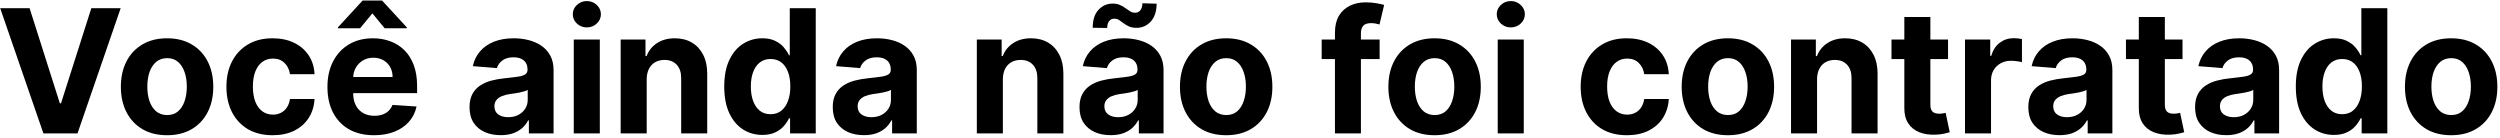 <svg width="581" height="32" viewBox="0 0 581 32" fill="none" xmlns="http://www.w3.org/2000/svg">
<path d="M6.878 1.909L13.909 24.011H14.179L21.224 1.909H28.043L18.014 31H10.088L0.045 1.909H6.878Z" fill="black"/>
<path d="M38.827 31.426C36.621 31.426 34.713 30.957 33.103 30.02C31.503 29.073 30.267 27.757 29.396 26.071C28.524 24.376 28.089 22.411 28.089 20.176C28.089 17.922 28.524 15.953 29.396 14.267C30.267 12.572 31.503 11.256 33.103 10.318C34.713 9.371 36.621 8.898 38.827 8.898C41.034 8.898 42.937 9.371 44.538 10.318C46.147 11.256 47.388 12.572 48.259 14.267C49.13 15.953 49.566 17.922 49.566 20.176C49.566 22.411 49.13 24.376 48.259 26.071C47.388 27.757 46.147 29.073 44.538 30.02C42.937 30.957 41.034 31.426 38.827 31.426ZM38.856 26.739C39.86 26.739 40.698 26.455 41.37 25.886C42.042 25.309 42.549 24.523 42.89 23.529C43.24 22.534 43.415 21.402 43.415 20.134C43.415 18.865 43.24 17.733 42.89 16.739C42.549 15.744 42.042 14.958 41.37 14.381C40.698 13.803 39.86 13.514 38.856 13.514C37.843 13.514 36.99 13.803 36.299 14.381C35.617 14.958 35.101 15.744 34.751 16.739C34.41 17.733 34.239 18.865 34.239 20.134C34.239 21.402 34.41 22.534 34.751 23.529C35.101 24.523 35.617 25.309 36.299 25.886C36.99 26.455 37.843 26.739 38.856 26.739Z" fill="black"/>
<path d="M63.359 31.426C61.124 31.426 59.201 30.953 57.592 30.006C55.991 29.049 54.76 27.724 53.898 26.029C53.046 24.333 52.62 22.383 52.62 20.176C52.62 17.941 53.051 15.981 53.913 14.296C54.784 12.6 56.02 11.279 57.62 10.332C59.22 9.376 61.124 8.898 63.33 8.898C65.234 8.898 66.9 9.243 68.33 9.935C69.76 10.626 70.892 11.597 71.725 12.847C72.558 14.097 73.018 15.565 73.103 17.25H67.393C67.232 16.161 66.806 15.285 66.114 14.622C65.433 13.95 64.538 13.614 63.43 13.614C62.492 13.614 61.673 13.869 60.972 14.381C60.281 14.883 59.741 15.617 59.353 16.582C58.965 17.548 58.771 18.718 58.771 20.091C58.771 21.483 58.96 22.667 59.339 23.642C59.727 24.617 60.272 25.361 60.972 25.872C61.673 26.384 62.492 26.639 63.43 26.639C64.121 26.639 64.741 26.497 65.29 26.213C65.849 25.929 66.308 25.517 66.668 24.977C67.038 24.428 67.279 23.77 67.393 23.003H73.103C73.008 24.67 72.554 26.137 71.739 27.406C70.934 28.666 69.822 29.651 68.401 30.361C66.981 31.071 65.3 31.426 63.359 31.426Z" fill="black"/>
<path d="M86.92 31.426C84.676 31.426 82.744 30.972 81.125 30.063C79.515 29.144 78.275 27.847 77.403 26.171C76.532 24.485 76.097 22.491 76.097 20.19C76.097 17.946 76.532 15.976 77.403 14.281C78.275 12.586 79.501 11.265 81.082 10.318C82.673 9.371 84.539 8.898 86.679 8.898C88.118 8.898 89.458 9.13 90.699 9.594C91.949 10.048 93.038 10.735 93.966 11.653C94.903 12.572 95.632 13.727 96.153 15.119C96.674 16.502 96.935 18.121 96.935 19.977V21.639H78.511V17.889H91.239C91.239 17.018 91.049 16.246 90.67 15.574C90.292 14.902 89.766 14.376 89.094 13.997C88.431 13.609 87.659 13.415 86.778 13.415C85.86 13.415 85.045 13.628 84.335 14.054C83.634 14.471 83.085 15.034 82.688 15.744C82.29 16.445 82.086 17.226 82.077 18.088V21.654C82.077 22.733 82.275 23.666 82.673 24.452C83.08 25.238 83.653 25.844 84.392 26.27C85.131 26.696 86.007 26.909 87.02 26.909C87.692 26.909 88.308 26.814 88.866 26.625C89.425 26.436 89.903 26.152 90.301 25.773C90.699 25.394 91.002 24.93 91.21 24.381L96.807 24.75C96.523 26.095 95.94 27.269 95.06 28.273C94.188 29.267 93.061 30.044 91.679 30.602C90.306 31.152 88.72 31.426 86.92 31.426ZM89.392 6.568L86.537 3.102L83.682 6.568H78.525V6.369L84.278 0.119H88.781L94.548 6.369V6.568H89.392Z" fill="black"/>
<path d="M116.363 31.412C114.971 31.412 113.73 31.171 112.641 30.688C111.552 30.195 110.691 29.471 110.056 28.514C109.431 27.548 109.119 26.346 109.119 24.906C109.119 23.694 109.341 22.676 109.786 21.852C110.231 21.029 110.837 20.366 111.604 19.864C112.371 19.362 113.243 18.983 114.218 18.727C115.203 18.472 116.235 18.292 117.315 18.188C118.584 18.055 119.606 17.932 120.383 17.818C121.159 17.695 121.723 17.515 122.073 17.279C122.423 17.042 122.599 16.691 122.599 16.227V16.142C122.599 15.242 122.315 14.546 121.746 14.054C121.188 13.562 120.392 13.315 119.36 13.315C118.271 13.315 117.405 13.557 116.761 14.04C116.117 14.513 115.691 15.11 115.482 15.83L109.886 15.375C110.17 14.049 110.728 12.903 111.562 11.938C112.395 10.962 113.47 10.214 114.786 9.693C116.112 9.163 117.646 8.898 119.388 8.898C120.601 8.898 121.761 9.04 122.869 9.324C123.986 9.608 124.976 10.048 125.837 10.645C126.709 11.242 127.395 12.009 127.897 12.946C128.399 13.874 128.65 14.987 128.65 16.284V31H122.911V27.974H122.741C122.39 28.656 121.922 29.258 121.334 29.779C120.747 30.29 120.042 30.692 119.218 30.986C118.394 31.27 117.442 31.412 116.363 31.412ZM118.096 27.236C118.986 27.236 119.772 27.061 120.454 26.71C121.136 26.35 121.671 25.867 122.059 25.261C122.447 24.655 122.641 23.969 122.641 23.202V20.886C122.452 21.009 122.191 21.123 121.86 21.227C121.538 21.322 121.173 21.412 120.766 21.497C120.359 21.573 119.952 21.644 119.545 21.71C119.137 21.767 118.768 21.819 118.437 21.866C117.727 21.971 117.106 22.136 116.576 22.364C116.046 22.591 115.634 22.899 115.34 23.287C115.047 23.666 114.9 24.139 114.9 24.707C114.9 25.531 115.198 26.161 115.795 26.597C116.401 27.023 117.168 27.236 118.096 27.236Z" fill="black"/>
<path d="M133.344 31V9.182H139.396V31H133.344ZM136.384 6.369C135.485 6.369 134.713 6.071 134.069 5.474C133.434 4.868 133.117 4.144 133.117 3.301C133.117 2.468 133.434 1.753 134.069 1.156C134.713 0.55 135.485 0.247 136.384 0.247C137.284 0.247 138.051 0.55 138.685 1.156C139.329 1.753 139.651 2.468 139.651 3.301C139.651 4.144 139.329 4.868 138.685 5.474C138.051 6.071 137.284 6.369 136.384 6.369Z" fill="black"/>
<path d="M150.294 18.386V31H144.243V9.182H150.01V13.031H150.266C150.749 11.762 151.558 10.759 152.695 10.02C153.831 9.272 155.209 8.898 156.828 8.898C158.343 8.898 159.664 9.229 160.791 9.892C161.918 10.555 162.794 11.502 163.419 12.733C164.044 13.955 164.356 15.413 164.356 17.108V31H158.305V18.188C158.315 16.852 157.974 15.811 157.283 15.063C156.591 14.305 155.64 13.926 154.428 13.926C153.613 13.926 152.893 14.101 152.268 14.452C151.653 14.802 151.17 15.313 150.82 15.986C150.479 16.649 150.303 17.449 150.294 18.386Z" fill="black"/>
<path d="M177.165 31.355C175.508 31.355 174.007 30.929 172.663 30.077C171.327 29.215 170.267 27.951 169.481 26.284C168.704 24.608 168.316 22.553 168.316 20.119C168.316 17.619 168.718 15.541 169.523 13.884C170.328 12.217 171.398 10.972 172.734 10.148C174.078 9.314 175.551 8.898 177.151 8.898C178.373 8.898 179.391 9.106 180.205 9.523C181.029 9.93 181.692 10.441 182.194 11.057C182.705 11.663 183.093 12.259 183.359 12.847H183.543V1.909H189.58V31H183.614V27.506H183.359C183.075 28.112 182.672 28.713 182.151 29.31C181.64 29.897 180.972 30.384 180.148 30.773C179.334 31.161 178.34 31.355 177.165 31.355ZM179.083 26.54C180.058 26.54 180.882 26.275 181.555 25.744C182.236 25.205 182.757 24.452 183.117 23.486C183.486 22.52 183.671 21.388 183.671 20.091C183.671 18.794 183.491 17.667 183.131 16.71C182.771 15.754 182.251 15.015 181.569 14.494C180.887 13.974 180.058 13.713 179.083 13.713C178.089 13.713 177.251 13.983 176.569 14.523C175.887 15.063 175.371 15.811 175.021 16.767C174.67 17.724 174.495 18.831 174.495 20.091C174.495 21.36 174.67 22.482 175.021 23.457C175.38 24.423 175.896 25.181 176.569 25.73C177.251 26.27 178.089 26.54 179.083 26.54Z" fill="black"/>
<path d="M200.777 31.412C199.385 31.412 198.144 31.171 197.055 30.688C195.966 30.195 195.105 29.471 194.47 28.514C193.845 27.548 193.533 26.346 193.533 24.906C193.533 23.694 193.755 22.676 194.2 21.852C194.645 21.029 195.251 20.366 196.018 19.864C196.785 19.362 197.657 18.983 198.632 18.727C199.617 18.472 200.649 18.292 201.729 18.188C202.998 18.055 204.02 17.932 204.797 17.818C205.573 17.695 206.137 17.515 206.487 17.279C206.838 17.042 207.013 16.691 207.013 16.227V16.142C207.013 15.242 206.729 14.546 206.16 14.054C205.602 13.562 204.806 13.315 203.774 13.315C202.685 13.315 201.819 13.557 201.175 14.04C200.531 14.513 200.105 15.11 199.896 15.83L194.3 15.375C194.584 14.049 195.142 12.903 195.976 11.938C196.809 10.962 197.884 10.214 199.2 9.693C200.526 9.163 202.06 8.898 203.803 8.898C205.015 8.898 206.175 9.04 207.283 9.324C208.4 9.608 209.39 10.048 210.251 10.645C211.123 11.242 211.809 12.009 212.311 12.946C212.813 13.874 213.064 14.987 213.064 16.284V31H207.325V27.974H207.155C206.804 28.656 206.336 29.258 205.749 29.779C205.161 30.29 204.456 30.692 203.632 30.986C202.808 31.27 201.856 31.412 200.777 31.412ZM202.51 27.236C203.4 27.236 204.186 27.061 204.868 26.71C205.55 26.35 206.085 25.867 206.473 25.261C206.861 24.655 207.055 23.969 207.055 23.202V20.886C206.866 21.009 206.606 21.123 206.274 21.227C205.952 21.322 205.588 21.412 205.18 21.497C204.773 21.573 204.366 21.644 203.959 21.71C203.552 21.767 203.182 21.819 202.851 21.866C202.141 21.971 201.52 22.136 200.99 22.364C200.46 22.591 200.048 22.899 199.754 23.287C199.461 23.666 199.314 24.139 199.314 24.707C199.314 25.531 199.612 26.161 200.209 26.597C200.815 27.023 201.582 27.236 202.51 27.236Z" fill="black"/>
<path d="M233.067 18.386V31H227.016V9.182H232.783V13.031H233.039C233.522 11.762 234.332 10.759 235.468 10.02C236.604 9.272 237.982 8.898 239.602 8.898C241.117 8.898 242.438 9.229 243.565 9.892C244.691 10.555 245.567 11.502 246.192 12.733C246.817 13.955 247.13 15.413 247.13 17.108V31H241.079V18.188C241.088 16.852 240.747 15.811 240.056 15.063C239.365 14.305 238.413 13.926 237.201 13.926C236.387 13.926 235.667 14.101 235.042 14.452C234.426 14.802 233.943 15.313 233.593 15.986C233.252 16.649 233.077 17.449 233.067 18.386Z" fill="black"/>
<path d="M258.121 31.412C256.729 31.412 255.488 31.171 254.399 30.688C253.31 30.195 252.448 29.471 251.814 28.514C251.189 27.548 250.876 26.346 250.876 24.906C250.876 23.694 251.099 22.676 251.544 21.852C251.989 21.029 252.595 20.366 253.362 19.864C254.129 19.362 255 18.983 255.976 18.727C256.961 18.472 257.993 18.292 259.072 18.188C260.341 18.055 261.364 17.932 262.141 17.818C262.917 17.695 263.481 17.515 263.831 17.279C264.181 17.042 264.357 16.691 264.357 16.227V16.142C264.357 15.242 264.072 14.546 263.504 14.054C262.946 13.562 262.15 13.315 261.118 13.315C260.029 13.315 259.162 13.557 258.518 14.04C257.874 14.513 257.448 15.11 257.24 15.83L251.643 15.375C251.928 14.049 252.486 12.903 253.32 11.938C254.153 10.962 255.228 10.214 256.544 9.693C257.87 9.163 259.404 8.898 261.146 8.898C262.358 8.898 263.518 9.04 264.626 9.324C265.744 9.608 266.733 10.048 267.595 10.645C268.466 11.242 269.153 12.009 269.655 12.946C270.157 13.874 270.408 14.987 270.408 16.284V31H264.669V27.974H264.499C264.148 28.656 263.679 29.258 263.092 29.779C262.505 30.29 261.8 30.692 260.976 30.986C260.152 31.27 259.2 31.412 258.121 31.412ZM259.854 27.236C260.744 27.236 261.53 27.061 262.212 26.71C262.893 26.35 263.428 25.867 263.817 25.261C264.205 24.655 264.399 23.969 264.399 23.202V20.886C264.21 21.009 263.949 21.123 263.618 21.227C263.296 21.322 262.931 21.412 262.524 21.497C262.117 21.573 261.71 21.644 261.303 21.71C260.895 21.767 260.526 21.819 260.195 21.866C259.484 21.971 258.864 22.136 258.334 22.364C257.803 22.591 257.392 22.899 257.098 23.287C256.804 23.666 256.658 24.139 256.658 24.707C256.658 25.531 256.956 26.161 257.553 26.597C258.159 27.023 258.926 27.236 259.854 27.236ZM257.311 6.497L253.945 6.455C253.945 4.646 254.39 3.259 255.28 2.293C256.179 1.327 257.273 0.839 258.561 0.83C259.224 0.83 259.792 0.939 260.266 1.156C260.749 1.365 261.179 1.611 261.558 1.895C261.946 2.179 262.316 2.43 262.666 2.648C263.017 2.856 263.395 2.96 263.803 2.96C264.352 2.951 264.768 2.747 265.053 2.349C265.346 1.942 265.493 1.412 265.493 0.759L268.803 0.858C268.784 2.648 268.329 4.03 267.439 5.006C266.549 5.972 265.464 6.459 264.186 6.469C263.476 6.469 262.879 6.365 262.396 6.156C261.923 5.939 261.506 5.692 261.146 5.418C260.786 5.134 260.436 4.883 260.095 4.665C259.754 4.447 259.371 4.338 258.945 4.338C258.452 4.338 258.054 4.532 257.751 4.921C257.458 5.309 257.311 5.834 257.311 6.497Z" fill="black"/>
<path d="M284.96 31.426C282.754 31.426 280.846 30.957 279.236 30.02C277.635 29.073 276.4 27.757 275.528 26.071C274.657 24.376 274.222 22.411 274.222 20.176C274.222 17.922 274.657 15.953 275.528 14.267C276.4 12.572 277.635 11.256 279.236 10.318C280.846 9.371 282.754 8.898 284.96 8.898C287.167 8.898 289.07 9.371 290.67 10.318C292.28 11.256 293.521 12.572 294.392 14.267C295.263 15.953 295.699 17.922 295.699 20.176C295.699 22.411 295.263 24.376 294.392 26.071C293.521 27.757 292.28 29.073 290.67 30.02C289.07 30.957 287.167 31.426 284.96 31.426ZM284.989 26.739C285.992 26.739 286.83 26.455 287.503 25.886C288.175 25.309 288.682 24.523 289.023 23.529C289.373 22.534 289.548 21.402 289.548 20.134C289.548 18.865 289.373 17.733 289.023 16.739C288.682 15.744 288.175 14.958 287.503 14.381C286.83 13.803 285.992 13.514 284.989 13.514C283.975 13.514 283.123 13.803 282.432 14.381C281.75 14.958 281.234 15.744 280.883 16.739C280.543 17.733 280.372 18.865 280.372 20.134C280.372 21.402 280.543 22.534 280.883 23.529C281.234 24.523 281.75 25.309 282.432 25.886C283.123 26.455 283.975 26.739 284.989 26.739Z" fill="black"/>
<path d="M320.624 9.182V13.727H307.158V9.182H320.624ZM310.241 31V7.605C310.241 6.024 310.548 4.712 311.164 3.671C311.789 2.629 312.641 1.848 313.721 1.327C314.8 0.806 316.027 0.546 317.4 0.546C318.328 0.546 319.175 0.617 319.942 0.759C320.719 0.901 321.297 1.028 321.675 1.142L320.596 5.688C320.359 5.612 320.066 5.541 319.715 5.474C319.374 5.408 319.024 5.375 318.664 5.375C317.774 5.375 317.154 5.583 316.803 6C316.453 6.407 316.278 6.98 316.278 7.719V31H310.241Z" fill="black"/>
<path d="M333.398 31.426C331.191 31.426 329.283 30.957 327.673 30.02C326.073 29.073 324.837 27.757 323.966 26.071C323.095 24.376 322.659 22.411 322.659 20.176C322.659 17.922 323.095 15.953 323.966 14.267C324.837 12.572 326.073 11.256 327.673 10.318C329.283 9.371 331.191 8.898 333.398 8.898C335.604 8.898 337.508 9.371 339.108 10.318C340.718 11.256 341.958 12.572 342.83 14.267C343.701 15.953 344.136 17.922 344.136 20.176C344.136 22.411 343.701 24.376 342.83 26.071C341.958 27.757 340.718 29.073 339.108 30.02C337.508 30.957 335.604 31.426 333.398 31.426ZM333.426 26.739C334.43 26.739 335.268 26.455 335.94 25.886C336.613 25.309 337.119 24.523 337.46 23.529C337.811 22.534 337.986 21.402 337.986 20.134C337.986 18.865 337.811 17.733 337.46 16.739C337.119 15.744 336.613 14.958 335.94 14.381C335.268 13.803 334.43 13.514 333.426 13.514C332.413 13.514 331.561 13.803 330.869 14.381C330.187 14.958 329.671 15.744 329.321 16.739C328.98 17.733 328.81 18.865 328.81 20.134C328.81 21.402 328.98 22.534 329.321 23.529C329.671 24.523 330.187 25.309 330.869 25.886C331.561 26.455 332.413 26.739 333.426 26.739Z" fill="black"/>
<path d="M348.071 31V9.182H354.122V31H348.071ZM351.111 6.369C350.211 6.369 349.439 6.071 348.795 5.474C348.161 4.868 347.844 4.144 347.844 3.301C347.844 2.468 348.161 1.753 348.795 1.156C349.439 0.55 350.211 0.247 351.111 0.247C352.01 0.247 352.777 0.55 353.412 1.156C354.056 1.753 354.378 2.468 354.378 3.301C354.378 4.144 354.056 4.868 353.412 5.474C352.777 6.071 352.01 6.369 351.111 6.369Z" fill="black"/>
<path d="M378.085 31.426C375.85 31.426 373.928 30.953 372.318 30.006C370.718 29.049 369.487 27.724 368.625 26.029C367.773 24.333 367.347 22.383 367.347 20.176C367.347 17.941 367.777 15.981 368.639 14.296C369.51 12.6 370.746 11.279 372.347 10.332C373.947 9.376 375.85 8.898 378.057 8.898C379.96 8.898 381.627 9.243 383.057 9.935C384.487 10.626 385.618 11.597 386.452 12.847C387.285 14.097 387.744 15.565 387.83 17.25H382.119C381.958 16.161 381.532 15.285 380.841 14.622C380.159 13.95 379.264 13.614 378.156 13.614C377.219 13.614 376.4 13.869 375.699 14.381C375.008 14.883 374.468 15.617 374.08 16.582C373.691 17.548 373.497 18.718 373.497 20.091C373.497 21.483 373.687 22.667 374.065 23.642C374.454 24.617 374.998 25.361 375.699 25.872C376.4 26.384 377.219 26.639 378.156 26.639C378.848 26.639 379.468 26.497 380.017 26.213C380.576 25.929 381.035 25.517 381.395 24.977C381.764 24.428 382.006 23.77 382.119 23.003H387.83C387.735 24.67 387.28 26.137 386.466 27.406C385.661 28.666 384.548 29.651 383.128 30.361C381.707 31.071 380.026 31.426 378.085 31.426Z" fill="black"/>
<path d="M401.562 31.426C399.355 31.426 397.447 30.957 395.837 30.02C394.237 29.073 393.001 27.757 392.13 26.071C391.259 24.376 390.823 22.411 390.823 20.176C390.823 17.922 391.259 15.953 392.13 14.267C393.001 12.572 394.237 11.256 395.837 10.318C397.447 9.371 399.355 8.898 401.562 8.898C403.768 8.898 405.672 9.371 407.272 10.318C408.882 11.256 410.122 12.572 410.994 14.267C411.865 15.953 412.3 17.922 412.3 20.176C412.3 22.411 411.865 24.376 410.994 26.071C410.122 27.757 408.882 29.073 407.272 30.02C405.672 30.957 403.768 31.426 401.562 31.426ZM401.59 26.739C402.594 26.739 403.432 26.455 404.104 25.886C404.777 25.309 405.283 24.523 405.624 23.529C405.975 22.534 406.15 21.402 406.15 20.134C406.15 18.865 405.975 17.733 405.624 16.739C405.283 15.744 404.777 14.958 404.104 14.381C403.432 13.803 402.594 13.514 401.59 13.514C400.577 13.514 399.725 13.803 399.033 14.381C398.352 14.958 397.835 15.744 397.485 16.739C397.144 17.733 396.974 18.865 396.974 20.134C396.974 21.402 397.144 22.534 397.485 23.529C397.835 24.523 398.352 25.309 399.033 25.886C399.725 26.455 400.577 26.739 401.59 26.739Z" fill="black"/>
<path d="M422.286 18.386V31H416.235V9.182H422.002V13.031H422.258C422.741 11.762 423.55 10.759 424.687 10.02C425.823 9.272 427.201 8.898 428.82 8.898C430.335 8.898 431.656 9.229 432.783 9.892C433.91 10.555 434.786 11.502 435.411 12.733C436.036 13.955 436.349 15.413 436.349 17.108V31H430.298V18.188C430.307 16.852 429.966 15.811 429.275 15.063C428.584 14.305 427.632 13.926 426.42 13.926C425.605 13.926 424.886 14.101 424.261 14.452C423.645 14.802 423.162 15.313 422.812 15.986C422.471 16.649 422.296 17.449 422.286 18.386Z" fill="black"/>
<path d="M452.723 9.182V13.727H439.584V9.182H452.723ZM442.567 3.955H448.618V24.296C448.618 24.854 448.703 25.29 448.874 25.602C449.044 25.905 449.281 26.118 449.584 26.241C449.896 26.365 450.256 26.426 450.663 26.426C450.947 26.426 451.232 26.402 451.516 26.355C451.8 26.298 452.017 26.256 452.169 26.227L453.121 30.73C452.818 30.825 452.392 30.934 451.842 31.057C451.293 31.189 450.625 31.27 449.839 31.298C448.381 31.355 447.103 31.161 446.004 30.716C444.915 30.271 444.068 29.58 443.462 28.642C442.856 27.705 442.557 26.521 442.567 25.091V3.955Z" fill="black"/>
<path d="M456.665 31V9.182H462.531V12.989H462.758C463.156 11.634 463.824 10.612 464.761 9.921C465.699 9.22 466.778 8.869 468 8.869C468.303 8.869 468.63 8.888 468.98 8.926C469.33 8.964 469.638 9.016 469.903 9.082V14.452C469.619 14.367 469.226 14.291 468.724 14.225C468.223 14.158 467.763 14.125 467.347 14.125C466.456 14.125 465.661 14.319 464.96 14.707C464.269 15.086 463.72 15.617 463.312 16.298C462.915 16.98 462.716 17.766 462.716 18.656V31H456.665Z" fill="black"/>
<path d="M478.629 31.412C477.236 31.412 475.996 31.171 474.907 30.688C473.818 30.195 472.956 29.471 472.322 28.514C471.697 27.548 471.384 26.346 471.384 24.906C471.384 23.694 471.607 22.676 472.052 21.852C472.497 21.029 473.103 20.366 473.87 19.864C474.637 19.362 475.508 18.983 476.484 18.727C477.469 18.472 478.501 18.292 479.58 18.188C480.849 18.055 481.872 17.932 482.648 17.818C483.425 17.695 483.988 17.515 484.339 17.279C484.689 17.042 484.864 16.691 484.864 16.227V16.142C484.864 15.242 484.58 14.546 484.012 14.054C483.453 13.562 482.658 13.315 481.626 13.315C480.537 13.315 479.67 13.557 479.026 14.04C478.382 14.513 477.956 15.11 477.748 15.83L472.151 15.375C472.435 14.049 472.994 12.903 473.827 11.938C474.661 10.962 475.736 10.214 477.052 9.693C478.378 9.163 479.912 8.898 481.654 8.898C482.866 8.898 484.026 9.04 485.134 9.324C486.252 9.608 487.241 10.048 488.103 10.645C488.974 11.242 489.661 12.009 490.163 12.946C490.665 13.874 490.915 14.987 490.915 16.284V31H485.177V27.974H485.006C484.656 28.656 484.187 29.258 483.6 29.779C483.013 30.29 482.307 30.692 481.484 30.986C480.66 31.27 479.708 31.412 478.629 31.412ZM480.361 27.236C481.252 27.236 482.038 27.061 482.719 26.71C483.401 26.35 483.936 25.867 484.325 25.261C484.713 24.655 484.907 23.969 484.907 23.202V20.886C484.718 21.009 484.457 21.123 484.126 21.227C483.804 21.322 483.439 21.412 483.032 21.497C482.625 21.573 482.218 21.644 481.81 21.71C481.403 21.767 481.034 21.819 480.702 21.866C479.992 21.971 479.372 22.136 478.842 22.364C478.311 22.591 477.899 22.899 477.606 23.287C477.312 23.666 477.165 24.139 477.165 24.707C477.165 25.531 477.464 26.161 478.06 26.597C478.666 27.023 479.433 27.236 480.361 27.236Z" fill="black"/>
<path d="M507.215 9.182V13.727H494.076V9.182H507.215ZM497.059 3.955H503.11V24.296C503.11 24.854 503.195 25.29 503.366 25.602C503.536 25.905 503.773 26.118 504.076 26.241C504.388 26.365 504.748 26.426 505.155 26.426C505.44 26.426 505.724 26.402 506.008 26.355C506.292 26.298 506.51 26.256 506.661 26.227L507.613 30.73C507.31 30.825 506.884 30.934 506.335 31.057C505.785 31.189 505.118 31.27 504.332 31.298C502.873 31.355 501.595 31.161 500.496 30.716C499.407 30.271 498.56 29.58 497.954 28.642C497.348 27.705 497.049 26.521 497.059 25.091V3.955Z" fill="black"/>
<path d="M517.378 31.412C515.986 31.412 514.746 31.171 513.657 30.688C512.568 30.195 511.706 29.471 511.072 28.514C510.447 27.548 510.134 26.346 510.134 24.906C510.134 23.694 510.357 22.676 510.802 21.852C511.247 21.029 511.853 20.366 512.62 19.864C513.387 19.362 514.258 18.983 515.234 18.727C516.218 18.472 517.251 18.292 518.33 18.188C519.599 18.055 520.622 17.932 521.398 17.818C522.175 17.695 522.738 17.515 523.089 17.279C523.439 17.042 523.614 16.691 523.614 16.227V16.142C523.614 15.242 523.33 14.546 522.762 14.054C522.203 13.562 521.408 13.315 520.376 13.315C519.287 13.315 518.42 13.557 517.776 14.04C517.132 14.513 516.706 15.11 516.498 15.83L510.901 15.375C511.185 14.049 511.744 12.903 512.577 11.938C513.411 10.962 514.485 10.214 515.802 9.693C517.128 9.163 518.662 8.898 520.404 8.898C521.616 8.898 522.776 9.04 523.884 9.324C525.002 9.608 525.991 10.048 526.853 10.645C527.724 11.242 528.411 12.009 528.913 12.946C529.414 13.874 529.665 14.987 529.665 16.284V31H523.927V27.974H523.756C523.406 28.656 522.937 29.258 522.35 29.779C521.763 30.29 521.057 30.692 520.234 30.986C519.41 31.27 518.458 31.412 517.378 31.412ZM519.111 27.236C520.002 27.236 520.788 27.061 521.469 26.71C522.151 26.35 522.686 25.867 523.075 25.261C523.463 24.655 523.657 23.969 523.657 23.202V20.886C523.468 21.009 523.207 21.123 522.876 21.227C522.554 21.322 522.189 21.412 521.782 21.497C521.375 21.573 520.968 21.644 520.56 21.71C520.153 21.767 519.784 21.819 519.452 21.866C518.742 21.971 518.122 22.136 517.592 22.364C517.061 22.591 516.649 22.899 516.356 23.287C516.062 23.666 515.915 24.139 515.915 24.707C515.915 25.531 516.214 26.161 516.81 26.597C517.416 27.023 518.183 27.236 519.111 27.236Z" fill="black"/>
<path d="M542.4 31.355C540.743 31.355 539.242 30.929 537.897 30.077C536.562 29.215 535.501 27.951 534.715 26.284C533.939 24.608 533.55 22.553 533.55 20.119C533.55 17.619 533.953 15.541 534.758 13.884C535.563 12.217 536.633 10.972 537.968 10.148C539.313 9.314 540.785 8.898 542.386 8.898C543.607 8.898 544.625 9.106 545.44 9.523C546.263 9.93 546.926 10.441 547.428 11.057C547.94 11.663 548.328 12.259 548.593 12.847H548.778V1.909H554.815V31H548.849V27.506H548.593C548.309 28.112 547.906 28.713 547.386 29.31C546.874 29.897 546.207 30.384 545.383 30.773C544.568 31.161 543.574 31.355 542.4 31.355ZM544.317 26.54C545.293 26.54 546.117 26.275 546.789 25.744C547.471 25.205 547.992 24.452 548.352 23.486C548.721 22.52 548.905 21.388 548.905 20.091C548.905 18.794 548.726 17.667 548.366 16.71C548.006 15.754 547.485 15.015 546.803 14.494C546.121 13.974 545.293 13.713 544.317 13.713C543.323 13.713 542.485 13.983 541.803 14.523C541.121 15.063 540.605 15.811 540.255 16.767C539.904 17.724 539.729 18.831 539.729 20.091C539.729 21.36 539.904 22.482 540.255 23.457C540.615 24.423 541.131 25.181 541.803 25.73C542.485 26.27 543.323 26.54 544.317 26.54Z" fill="black"/>
<path d="M569.648 31.426C567.441 31.426 565.533 30.957 563.923 30.02C562.323 29.073 561.087 27.757 560.216 26.071C559.345 24.376 558.909 22.411 558.909 20.176C558.909 17.922 559.345 15.953 560.216 14.267C561.087 12.572 562.323 11.256 563.923 10.318C565.533 9.371 567.441 8.898 569.648 8.898C571.854 8.898 573.758 9.371 575.358 10.318C576.968 11.256 578.208 12.572 579.079 14.267C579.951 15.953 580.386 17.922 580.386 20.176C580.386 22.411 579.951 24.376 579.079 26.071C578.208 27.757 576.968 29.073 575.358 30.02C573.758 30.957 571.854 31.426 569.648 31.426ZM569.676 26.739C570.68 26.739 571.518 26.455 572.19 25.886C572.863 25.309 573.369 24.523 573.71 23.529C574.061 22.534 574.236 21.402 574.236 20.134C574.236 18.865 574.061 17.733 573.71 16.739C573.369 15.744 572.863 14.958 572.19 14.381C571.518 13.803 570.68 13.514 569.676 13.514C568.663 13.514 567.811 13.803 567.119 14.381C566.437 14.958 565.921 15.744 565.571 16.739C565.23 17.733 565.06 18.865 565.06 20.134C565.06 21.402 565.23 22.534 565.571 23.529C565.921 24.523 566.437 25.309 567.119 25.886C567.811 26.455 568.663 26.739 569.676 26.739Z" fill="black"/>
</svg>

